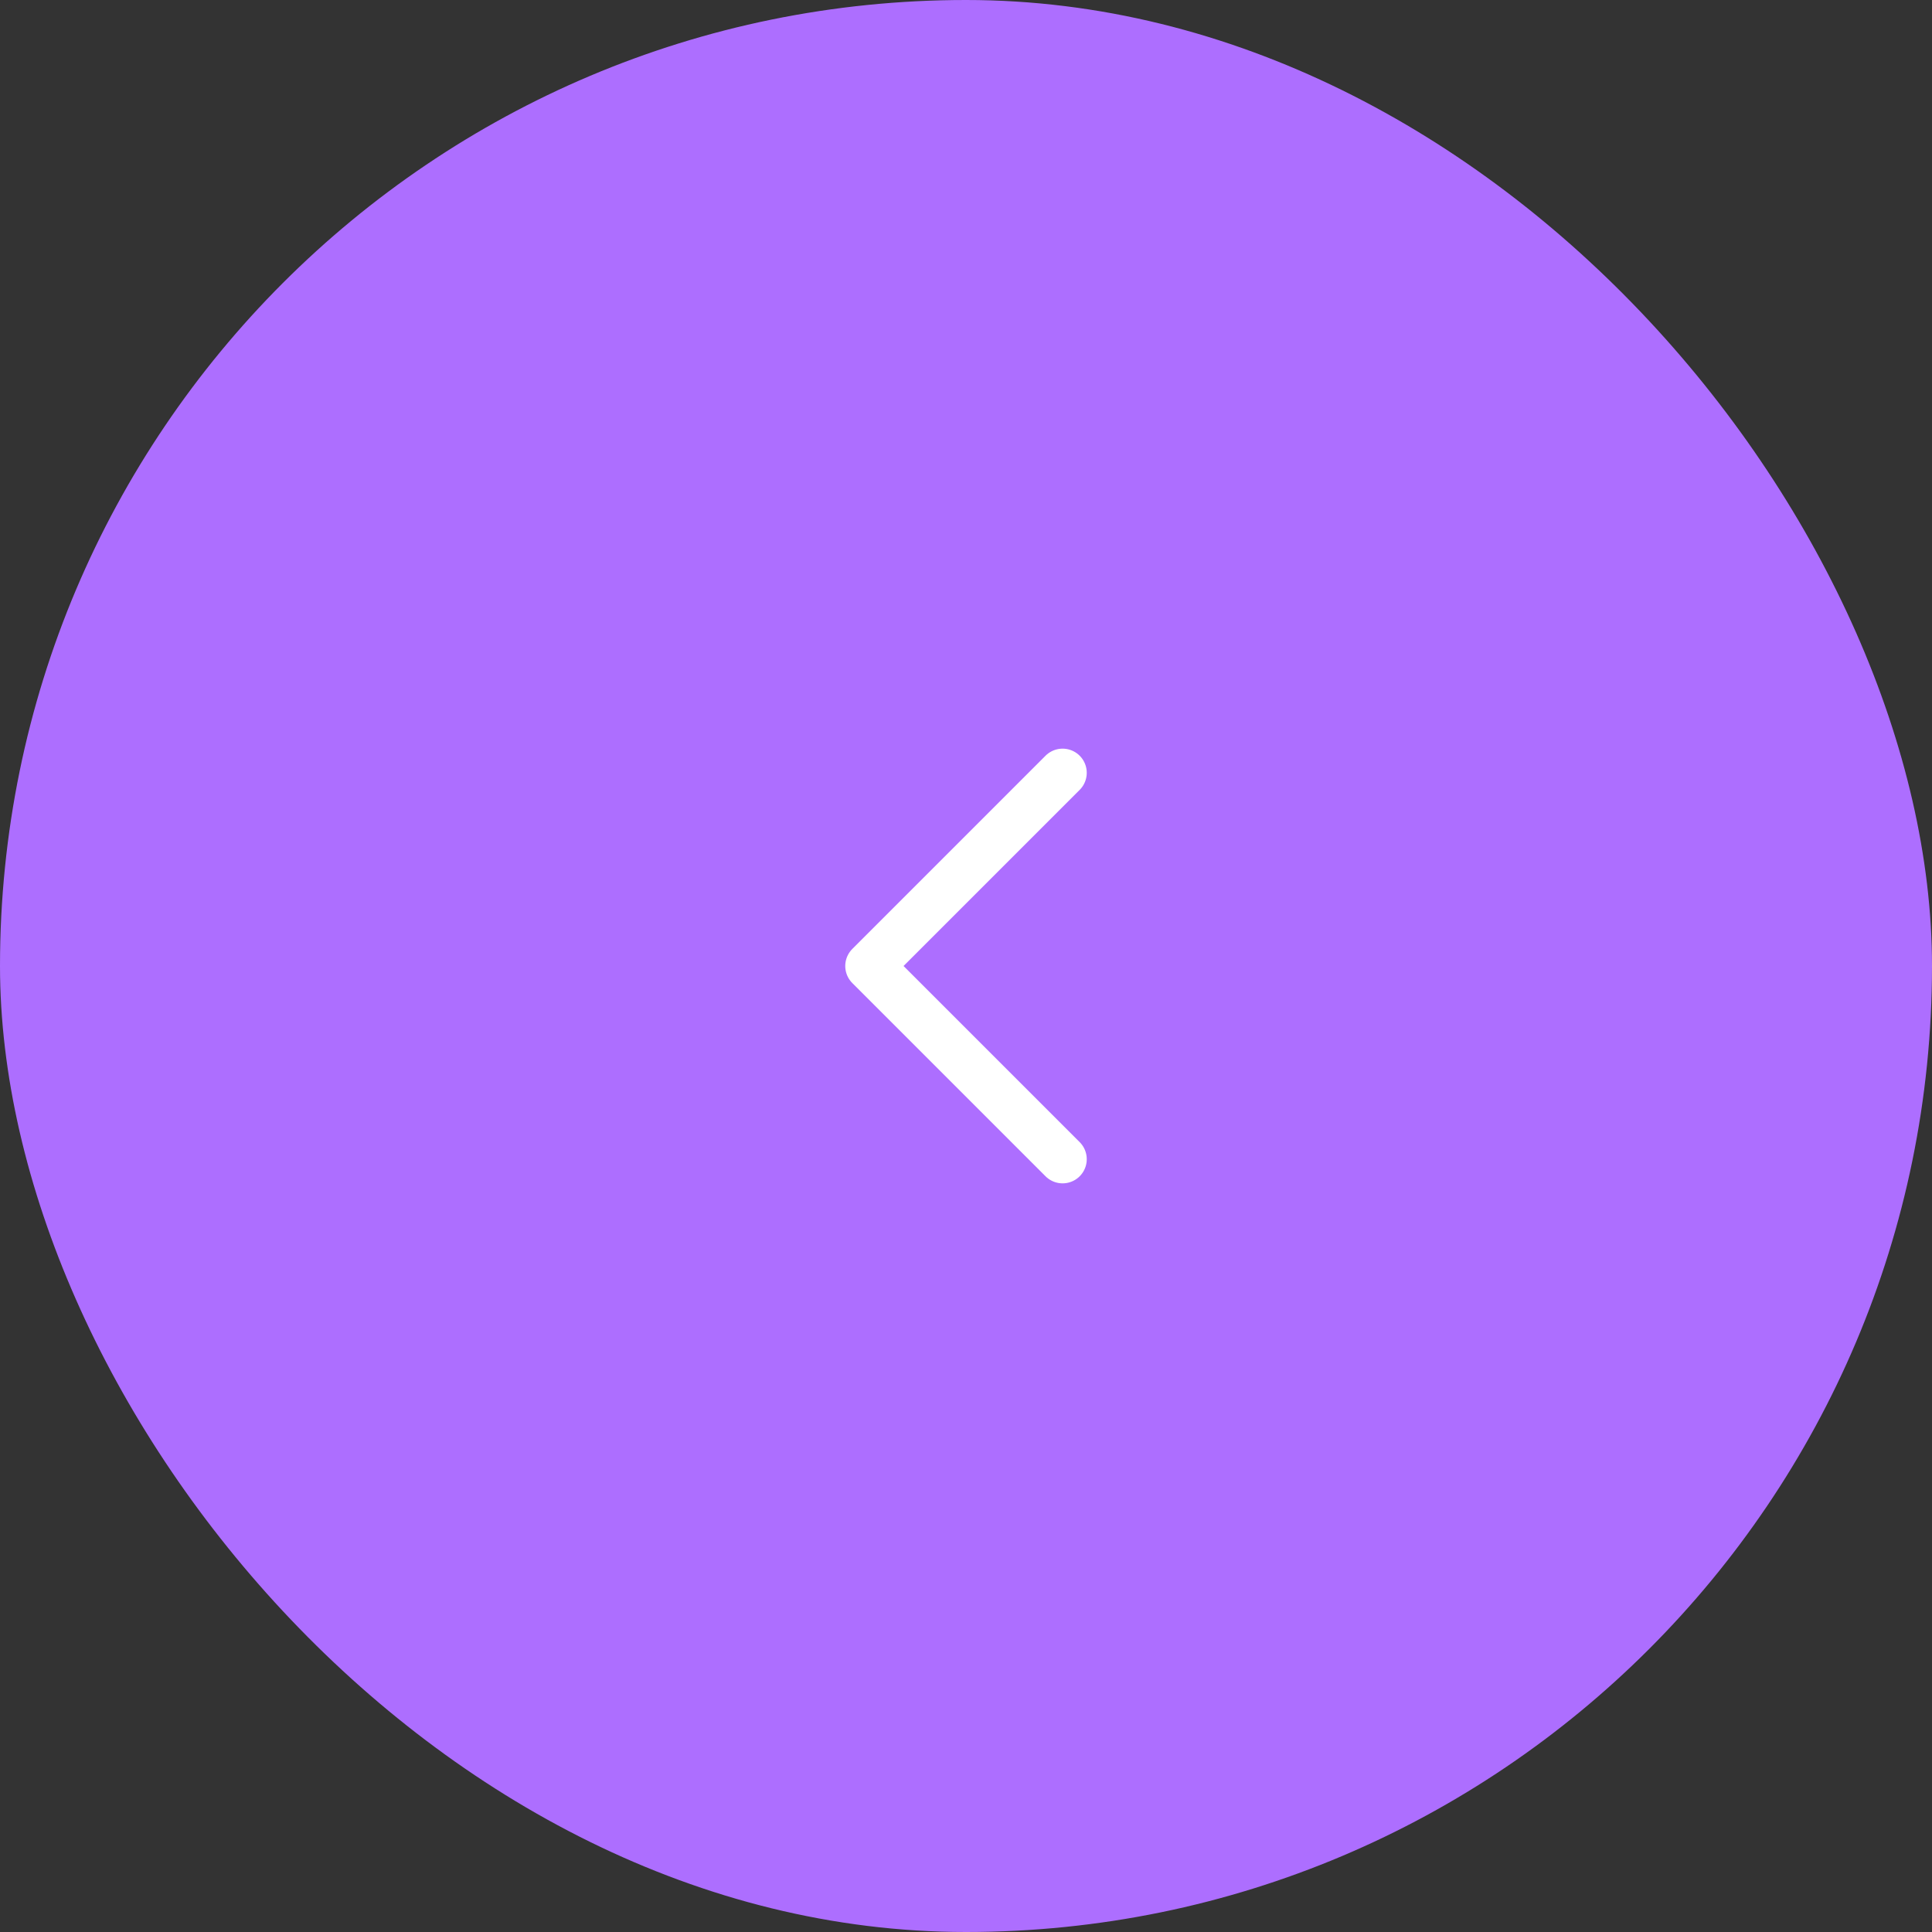 <svg width="40" height="40" viewBox="0 0 40 40" fill="none" xmlns="http://www.w3.org/2000/svg">
<rect x="0" y="0" width="40" height="40" fill="#333333" stroke="none"/>
<rect width="40" height="40" rx="20" fill="#AD6EFF"/>
<path d="M22 16L18 20L22 24" stroke="white" stroke-linecap="round" stroke-linejoin="round"/>
</svg>

